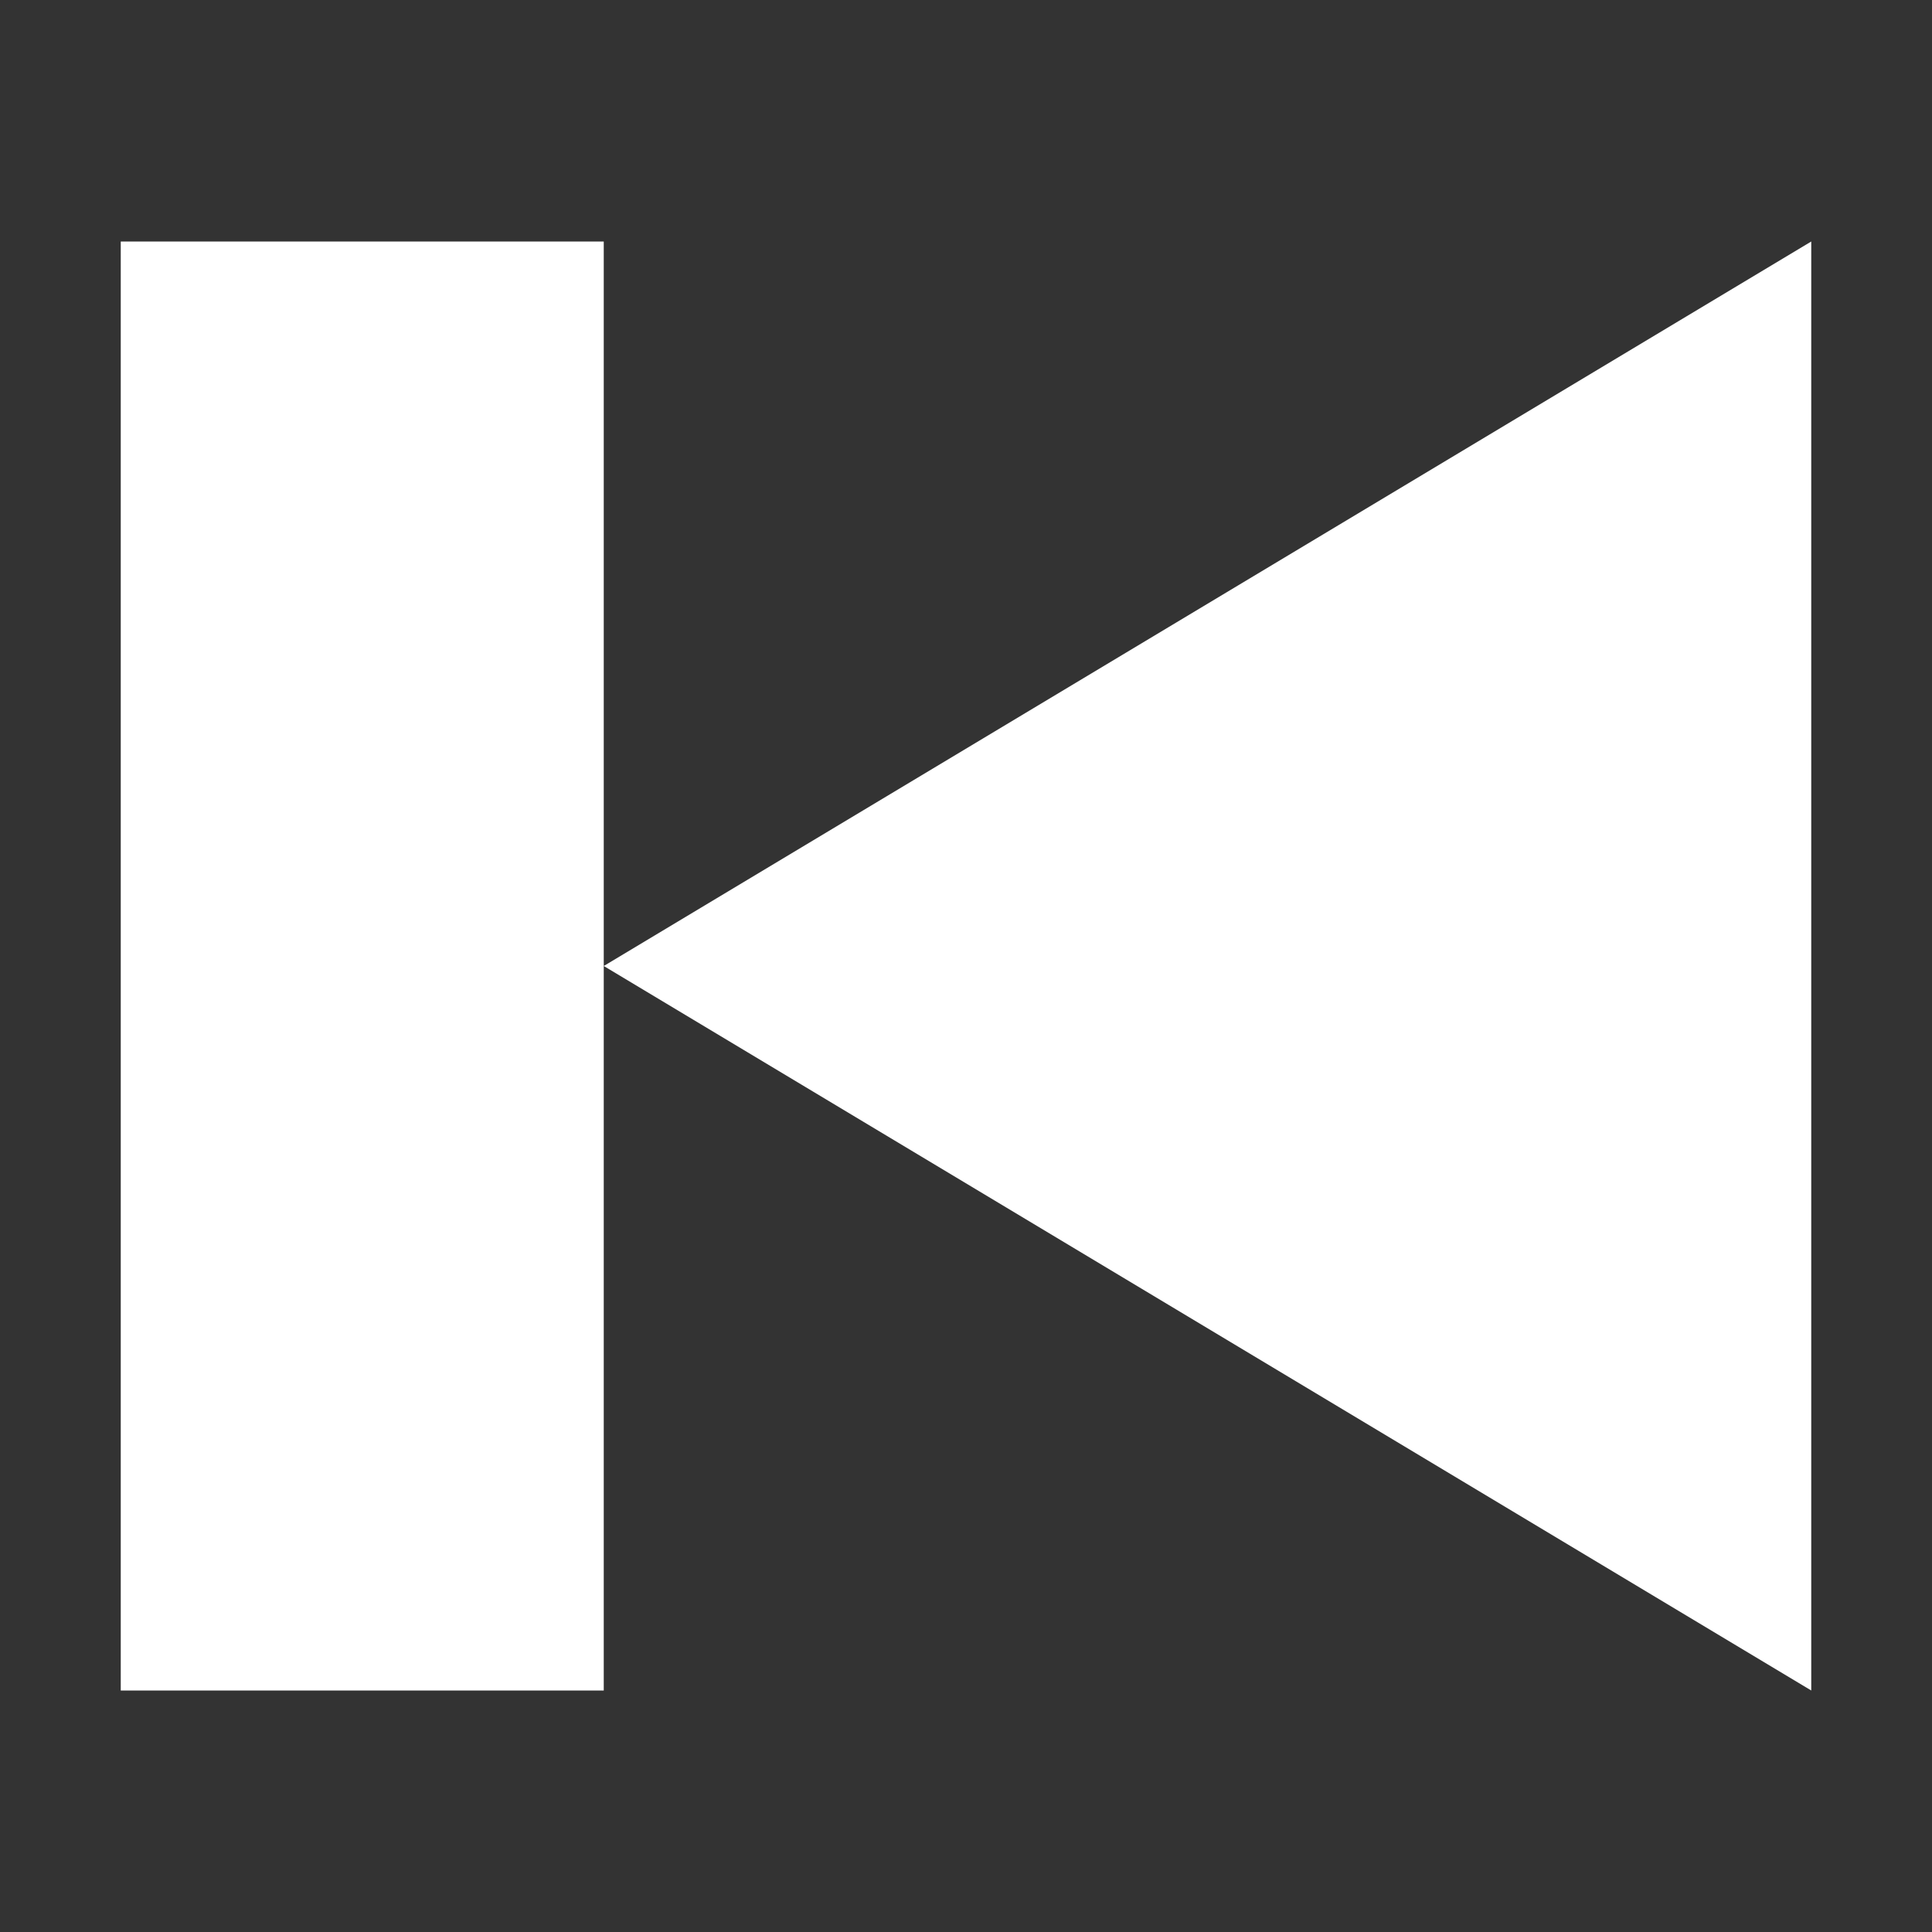 <?xml version="1.0" encoding="UTF-8" standalone="no"?>
<svg
   xmlns:dc="http://purl.org/dc/elements/1.1/"
   xmlns:cc="http://creativecommons.org/ns#"
   xmlns:rdf="http://www.w3.org/1999/02/22-rdf-syntax-ns#"
   xmlns:svg="http://www.w3.org/2000/svg"
   xmlns="http://www.w3.org/2000/svg"
   xmlns:sodipodi="http://sodipodi.sourceforge.net/DTD/sodipodi-0.dtd"
   xmlns:inkscape="http://www.inkscape.org/namespaces/inkscape"
   width="8"
   height="8"
   viewBox="0 0 8 8"
   id="svg4245"
   version="1.1"
   inkscape:version="0.91 r13725"
   sodipodi:docname="media-step-backward.svg">
  <rect x="0" y="0" width="8" height="8" fill="#333333" stroke="none"/>
  <defs
     id="defs4251" />
  <sodipodi:namedview
     pagecolor="#ffffff"
     bordercolor="#666666"
     borderopacity="1"
     objecttolerance="10"
     gridtolerance="10"
     guidetolerance="10"
     inkscape:pageopacity="0"
     inkscape:pageshadow="2"
     inkscape:window-width="1642"
     inkscape:window-height="950"
     id="namedview4249"
     showgrid="false"
     inkscape:zoom="29.5"
     inkscape:cx="-0.54237288"
     inkscape:cy="5.1525424"
     inkscape:window-x="1827"
     inkscape:window-y="248"
     inkscape:window-maximized="0"
     inkscape:current-layer="svg4245" />
  <path
     d="M 0.5,1 0.5,7 2.5,7 l 0,-6 -2,0 z M 2.5,4 7.5,7 7.5,1 2.5,4 Z"
     id="path4247"
     inkscape:connector-curvature="0"
     style="fill:#ffffff" />
</svg>

